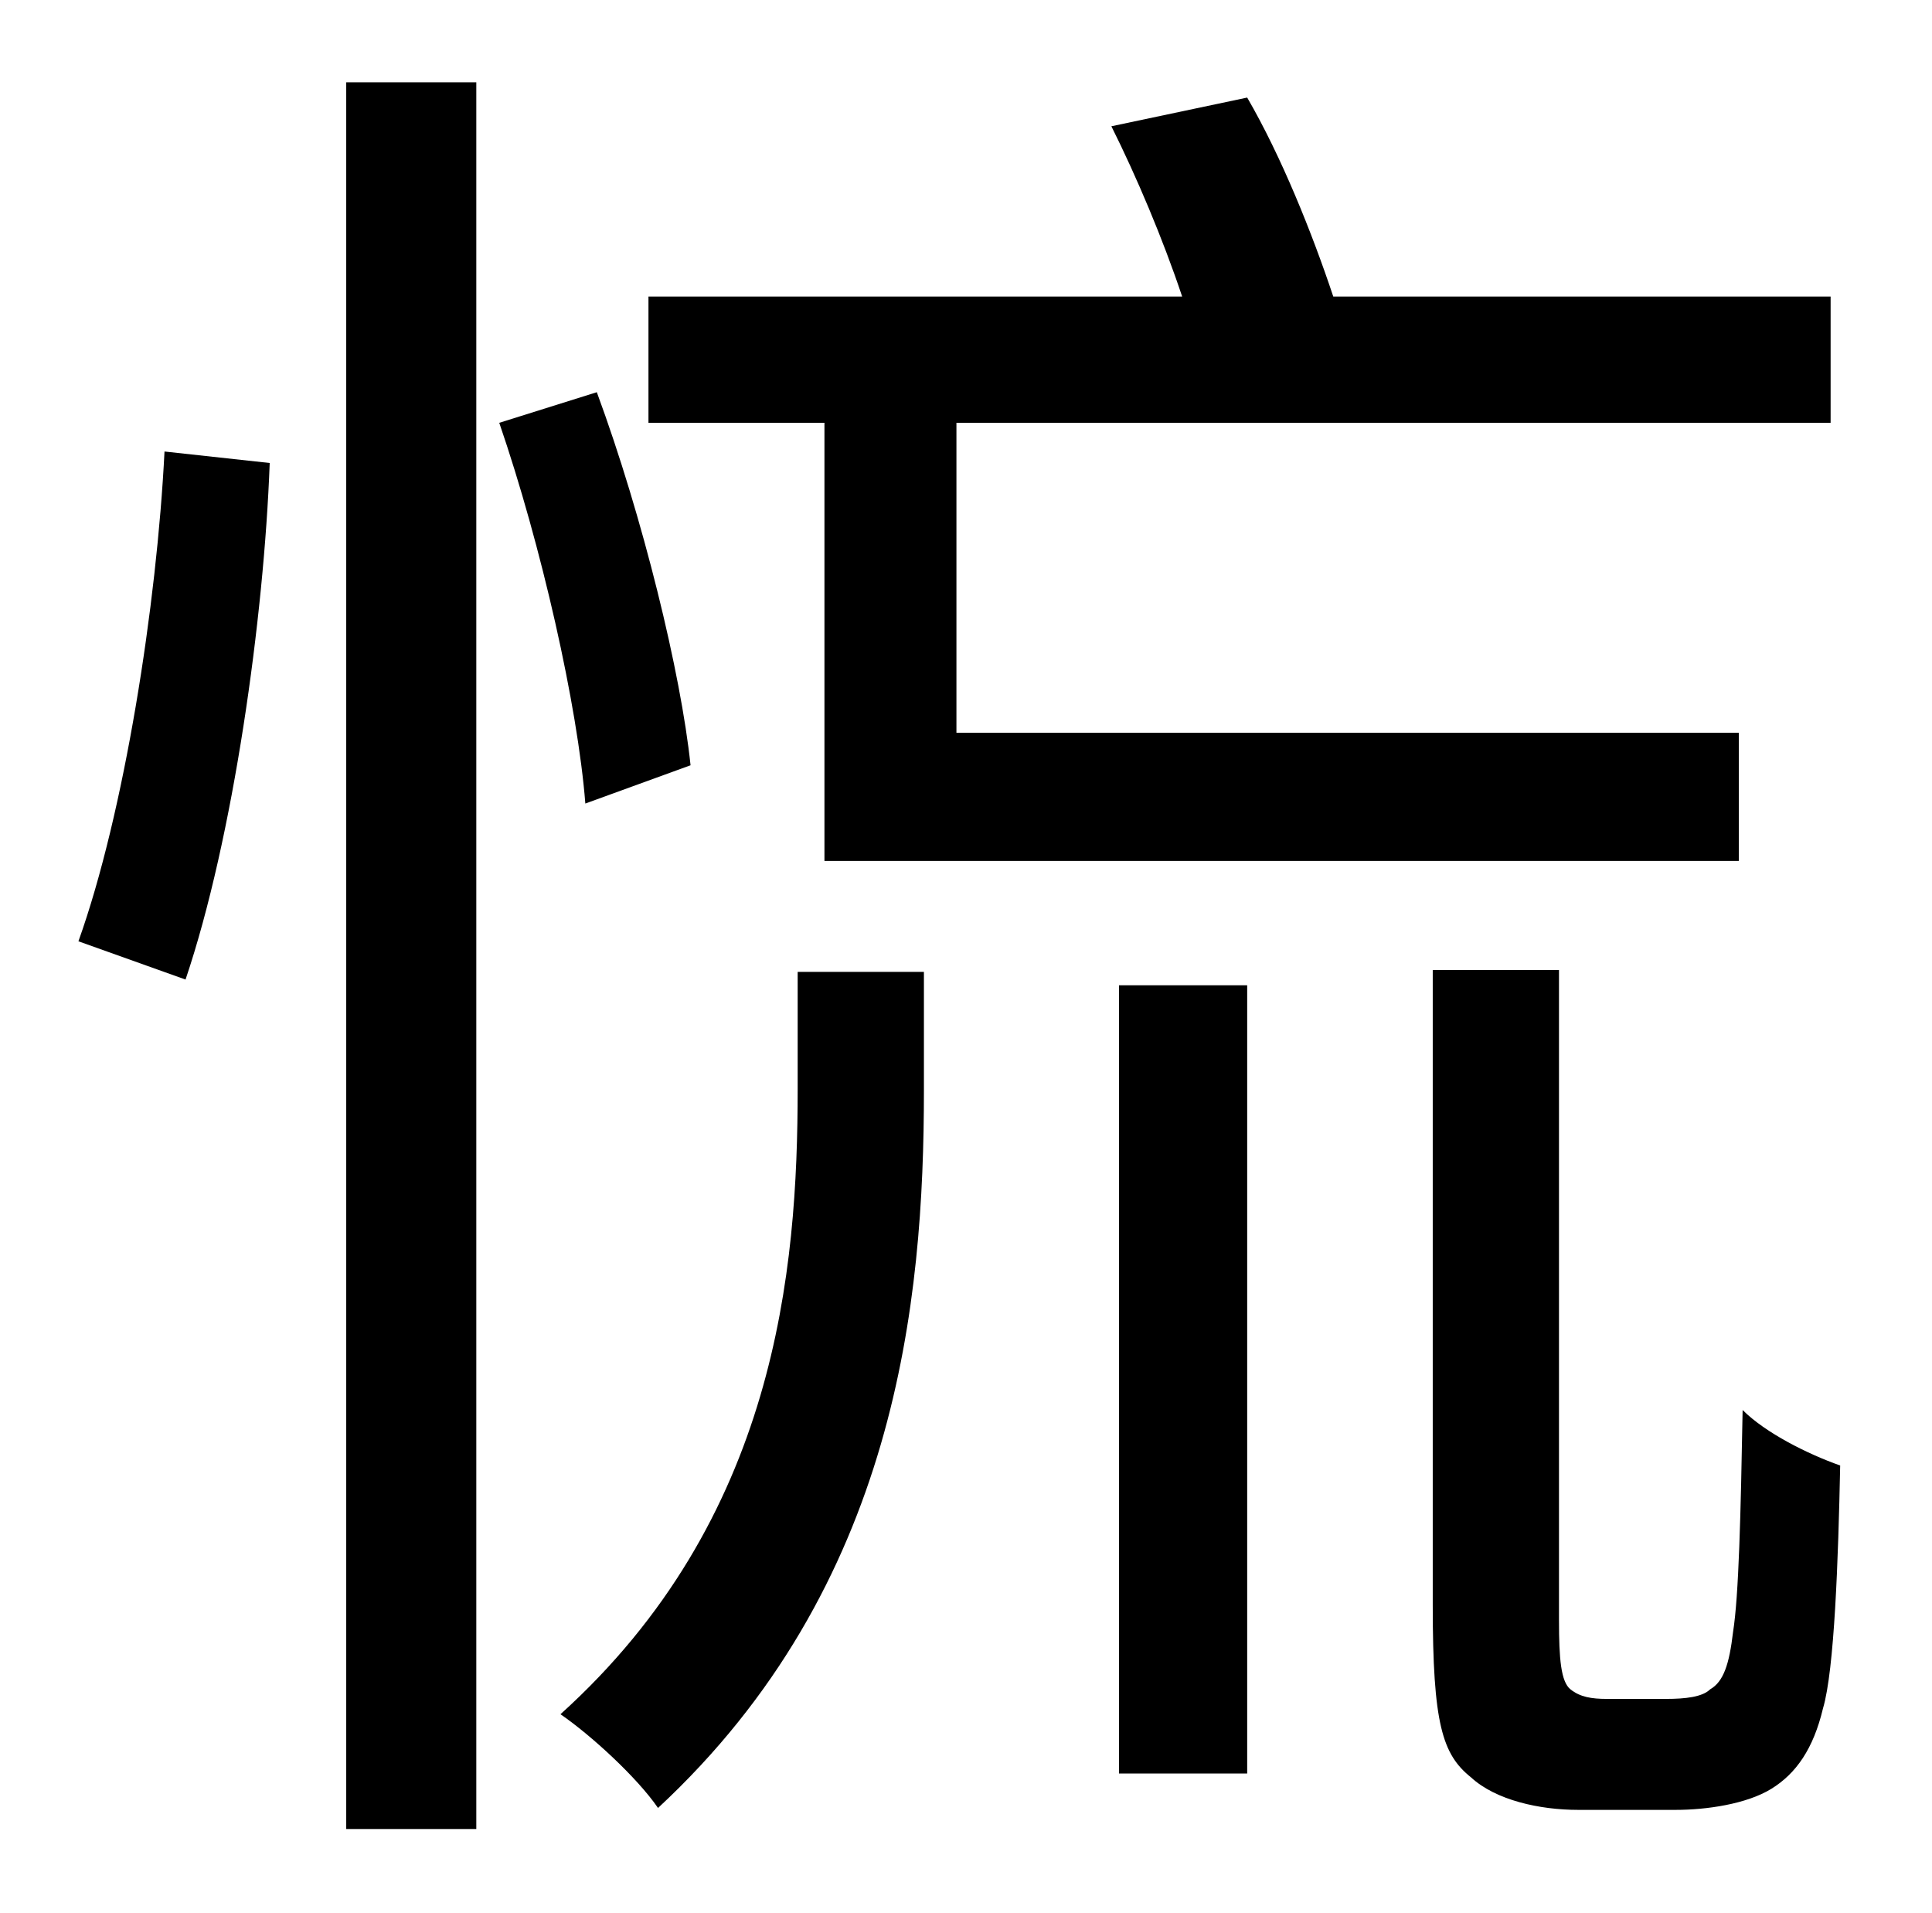 <?xml version="1.0" standalone="no"?>
<!DOCTYPE svg PUBLIC "-//W3C//DTD SVG 1.1//EN" "http://www.w3.org/Graphics/SVG/1.1/DTD/svg11.dtd" >
<svg xmlns="http://www.w3.org/2000/svg" xmlns:xlink="http://www.w3.org/1999/xlink" version="1.1" viewBox="-10 0 1010 1000">
   <path fill="currentColor"
d="M421 450v-229h-92v-66h279c-10 -30 -24 -63 -37 -89l71 -15c18 31 34 71 45 104h260v66h-457v162h409v67h-478zM87 512l-56 -20c24 -67 41 -176 45 -256l55 6c-3 81 -19 196 -44 270zM171 956v-913h68v913h-68zM351 400l-55 20c-4 -51 -23 -135 -45 -199l51 -16
c24 65 44 147 49 195zM407 569v-61h66v62c0 110 -14 259 -139 375c-11 -16 -35 -38 -51 -49c113 -102 124 -232 124 -327zM575 927v-412h67v412h-67zM830 888h31c10 0 19 -1 23 -5c7 -4 10 -13 12 -30c3 -19 4 -61 5 -116c12 12 34 23 51 29c-1 49 -3 107 -9 127
c-5 21 -14 34 -27 42s-34 11 -50 11h-51c-20 0 -43 -5 -56 -17c-15 -12 -20 -28 -20 -90v-332h66v340c0 20 1 32 6 36s11 5 19 5z" />
</svg>
